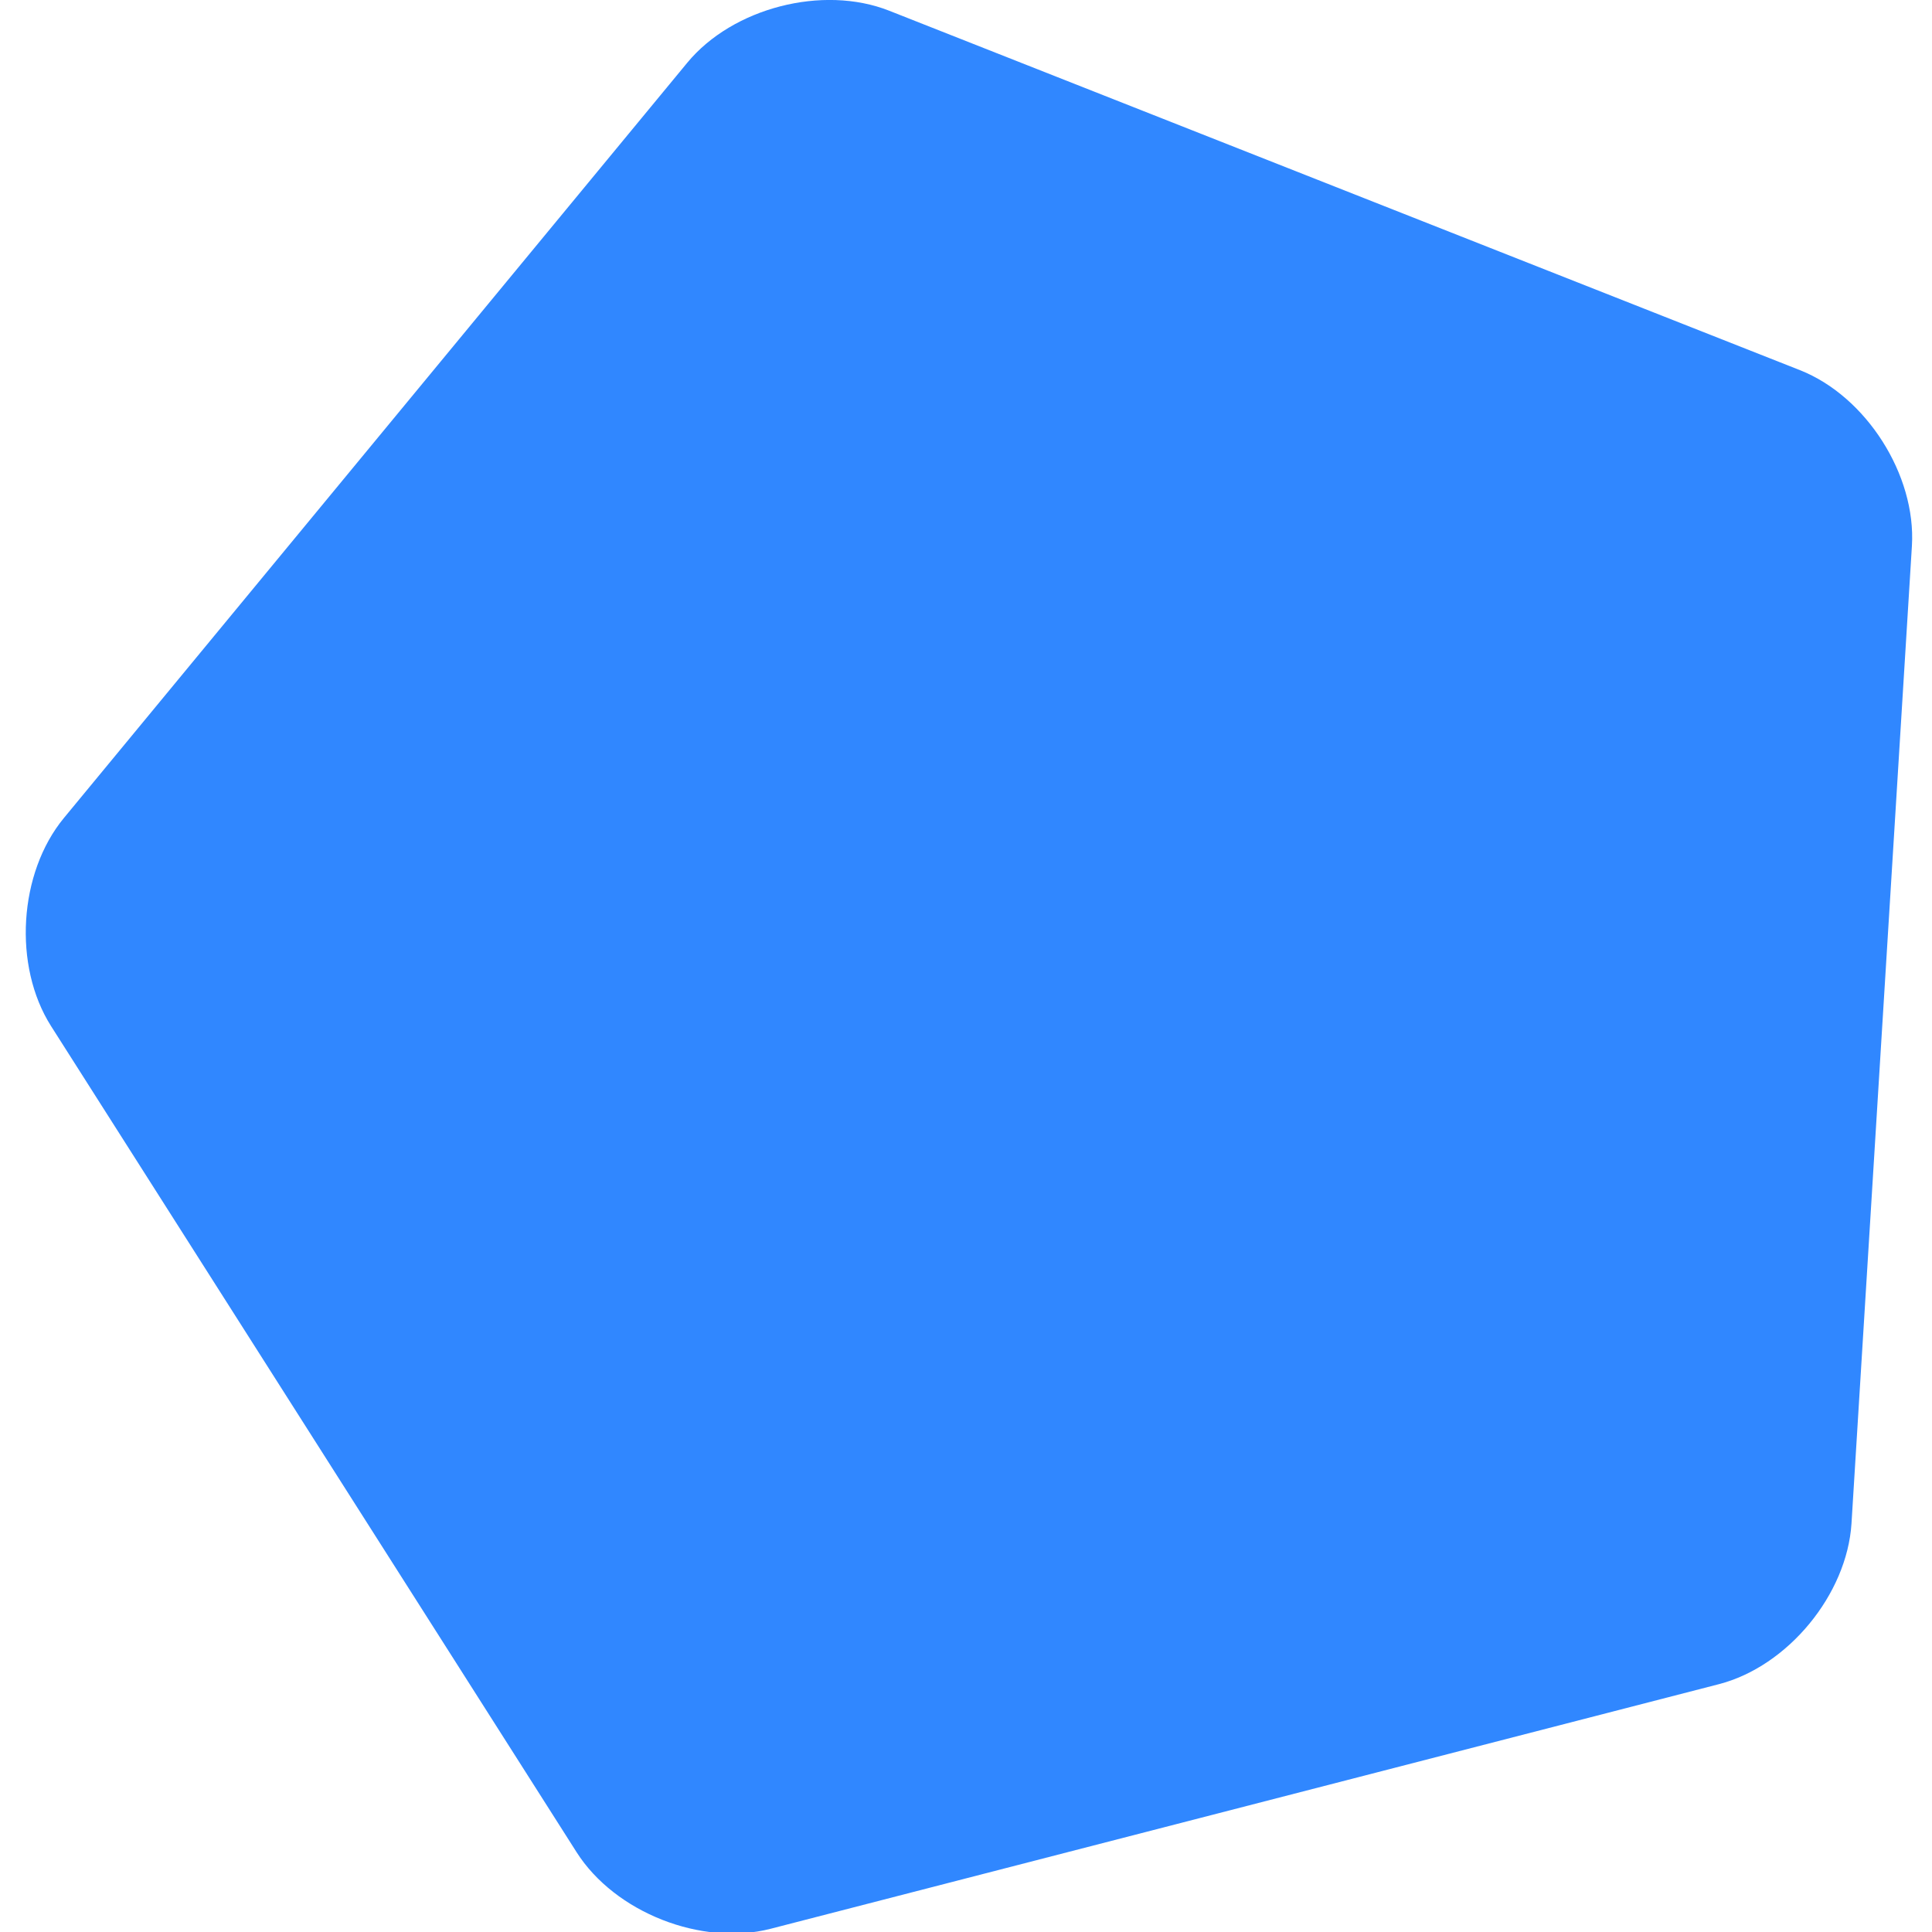 <svg xmlns="http://www.w3.org/2000/svg" viewBox="0 0 150 150" width="150" height="150">
	<style>
		tspan { white-space:pre }
		.shp0 { fill: #3087FF } 
	</style>
	<path id="Shape 1" class="shp0" d="M133.45 130.76L59.83 149.75C54.47 151.13 47.74 148.48 44.77 143.81L3.96 79.66C1 74.99 1.44 67.78 4.96 63.51L53.36 4.87C56.88 0.61 63.88 -1.2 69.03 0.83L139.75 28.74C144.89 30.77 148.78 36.88 148.44 42.39L143.75 118.28C143.4 123.8 138.8 129.38 133.45 130.76Z" />
</svg>